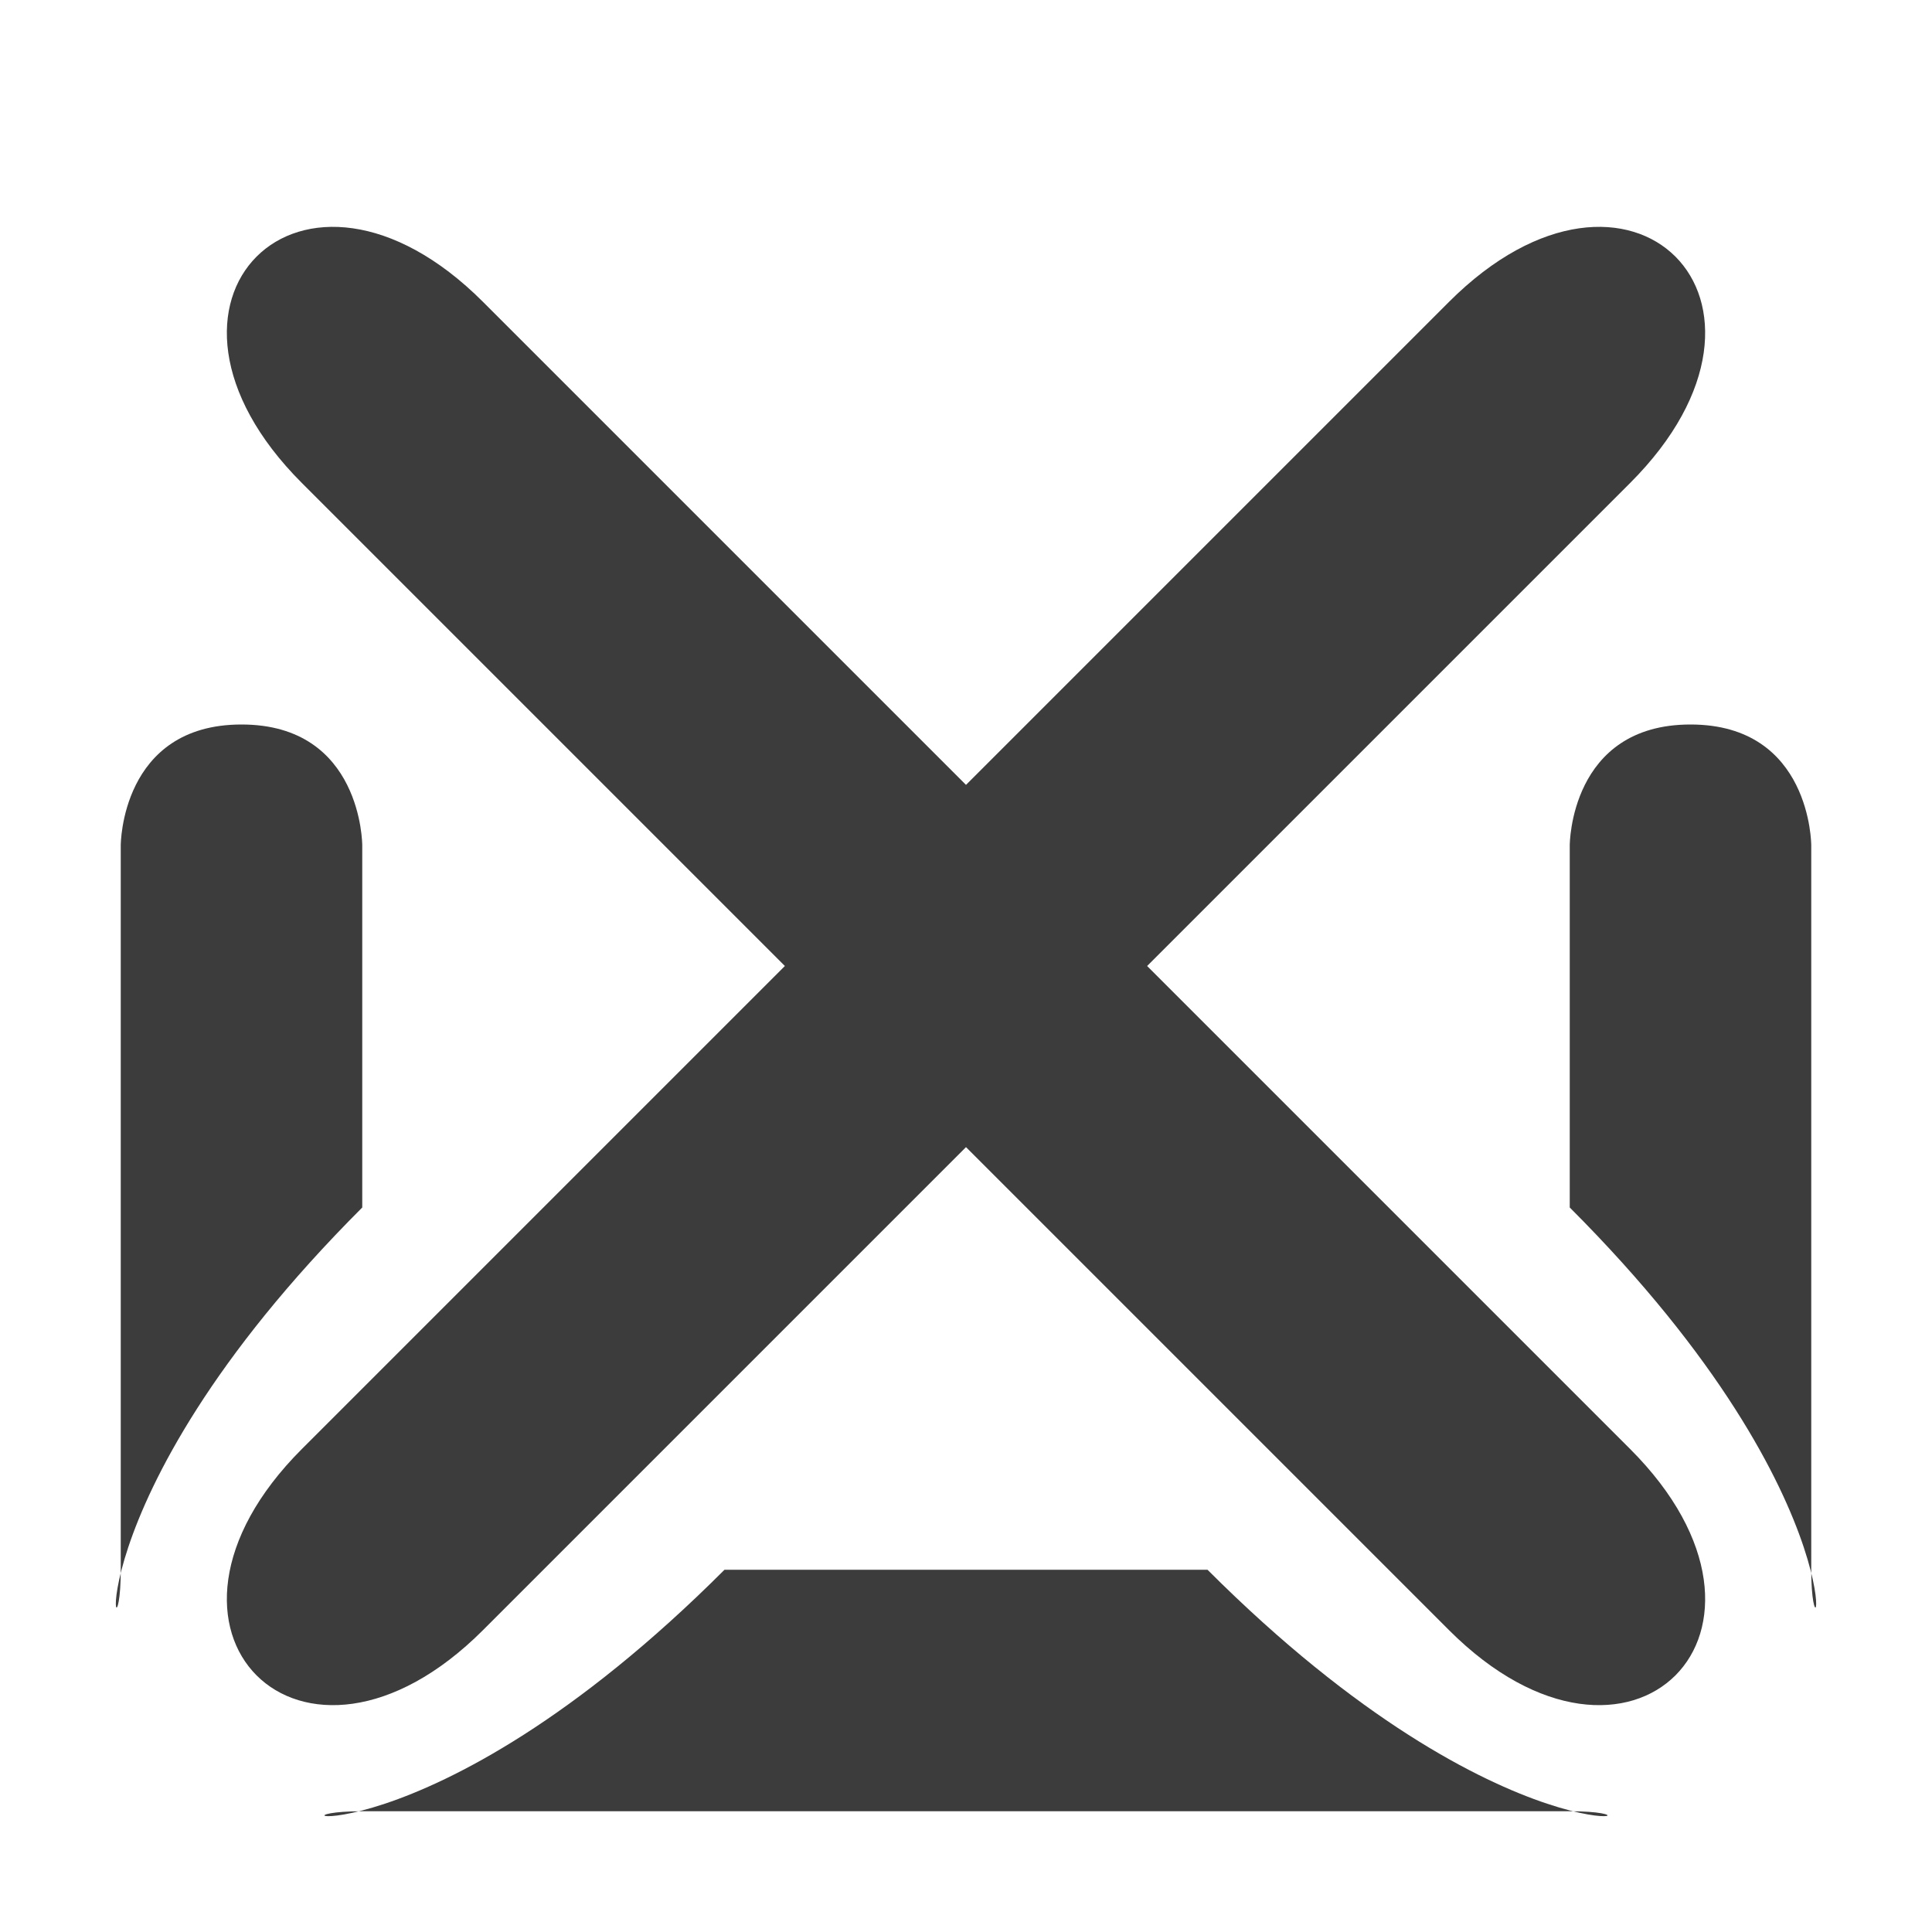 <?xml version="1.0" encoding="UTF-8" standalone="no"?>
<svg
   xmlns:dc="http://purl.org/dc/elements/1.1/"
   xmlns:cc="http://creativecommons.org/ns#"
   xmlns:rdf="http://www.w3.org/1999/02/22-rdf-syntax-ns#"
   xmlns:svg="http://www.w3.org/2000/svg"
   xmlns="http://www.w3.org/2000/svg"
   xmlns:sodipodi="http://sodipodi.sourceforge.net/DTD/sodipodi-0.dtd"
   xmlns:inkscape="http://www.inkscape.org/namespaces/inkscape"
   inkscape:version="1.0rc1 (09960d6, 2020-04-09)"
   sodipodi:docname="delete-stashed.svg"
   id="svg10"
   version="1.1"
   viewBox="0 0 96 96"
   height="96"
   width="96">
  <sodipodi:namedview
     inkscape:document-rotation="0"
     inkscape:current-layer="svg10"
     inkscape:window-maximized="1"
     inkscape:window-y="23"
     inkscape:window-x="38"
     inkscape:cy="52.780331"
     inkscape:cx="39.809285"
     inkscape:zoom="8.3020833"
     showgrid="true"
     id="namedview5971"
     inkscape:window-height="1005"
     inkscape:window-width="1642"
     inkscape:pageshadow="2"
     inkscape:pageopacity="0"
     guidetolerance="10"
     gridtolerance="10"
     objecttolerance="10"
     borderopacity="1"
     bordercolor="#666666"
     pagecolor="#ffffff">
    <inkscape:grid
       spacingx="3"
       spacingy="3"
       empspacing="2"
       dotted="false"
       id="grid6516"
       type="xygrid" />
  </sodipodi:namedview>
  <defs
     id="defs14" />
  <path
     d="M 15,24 39,48 15,72 c -9,9 0,18 9,9 L 48,57 72,81 c 9,9 18,0 9,-9 L 57,48 81,24 C 90,15 81,6 72,15 L 48,39 24,15 C 15,6 6,15 15,24 Z"
     id="path820-5"
     inkscape:connector-curvature="0"
     sodipodi:nodetypes="ccccccccccccc"
     fill="context-fill"
     style="fill:#0c0c0d;fill-opacity:0.8" />
  <path
     id="path10"
     d="m 18,90 h 60 c 6,0 -3,3 -18,-12 H 36 C 21,93 12,90 18,90 Z"
     inkscape:connector-curvature="0"
     sodipodi:nodetypes="ccccc"
     fill="context-fill"
     style="fill:#0c0c0d;fill-opacity:0.8" />
  <path
     style="fill:#0c0c0d;fill-opacity:0.8"
     fill="context-fill"
     sodipodi:nodetypes="ccccsc"
     inkscape:connector-curvature="0"
     d="M 6,42 C 6,42 6,69 6,78 6,84 3,75 18,60 V 42 c 0,0 0,-6 -6,-6 -6,0 -6,6 -6,6 z"
     id="path10-9" />
  <path
     style="fill:#0c0c0d;fill-opacity:0.8"
     fill="context-fill"
     sodipodi:nodetypes="ccsccc"
     inkscape:connector-curvature="0"
     d="M 90,78 V 42 c 0,0 0,-6 -6,-6 -6,0 -6,6 -6,6 v 18 c 15,15 12,24 12,18 z"
     id="path10-3" />
</svg>
